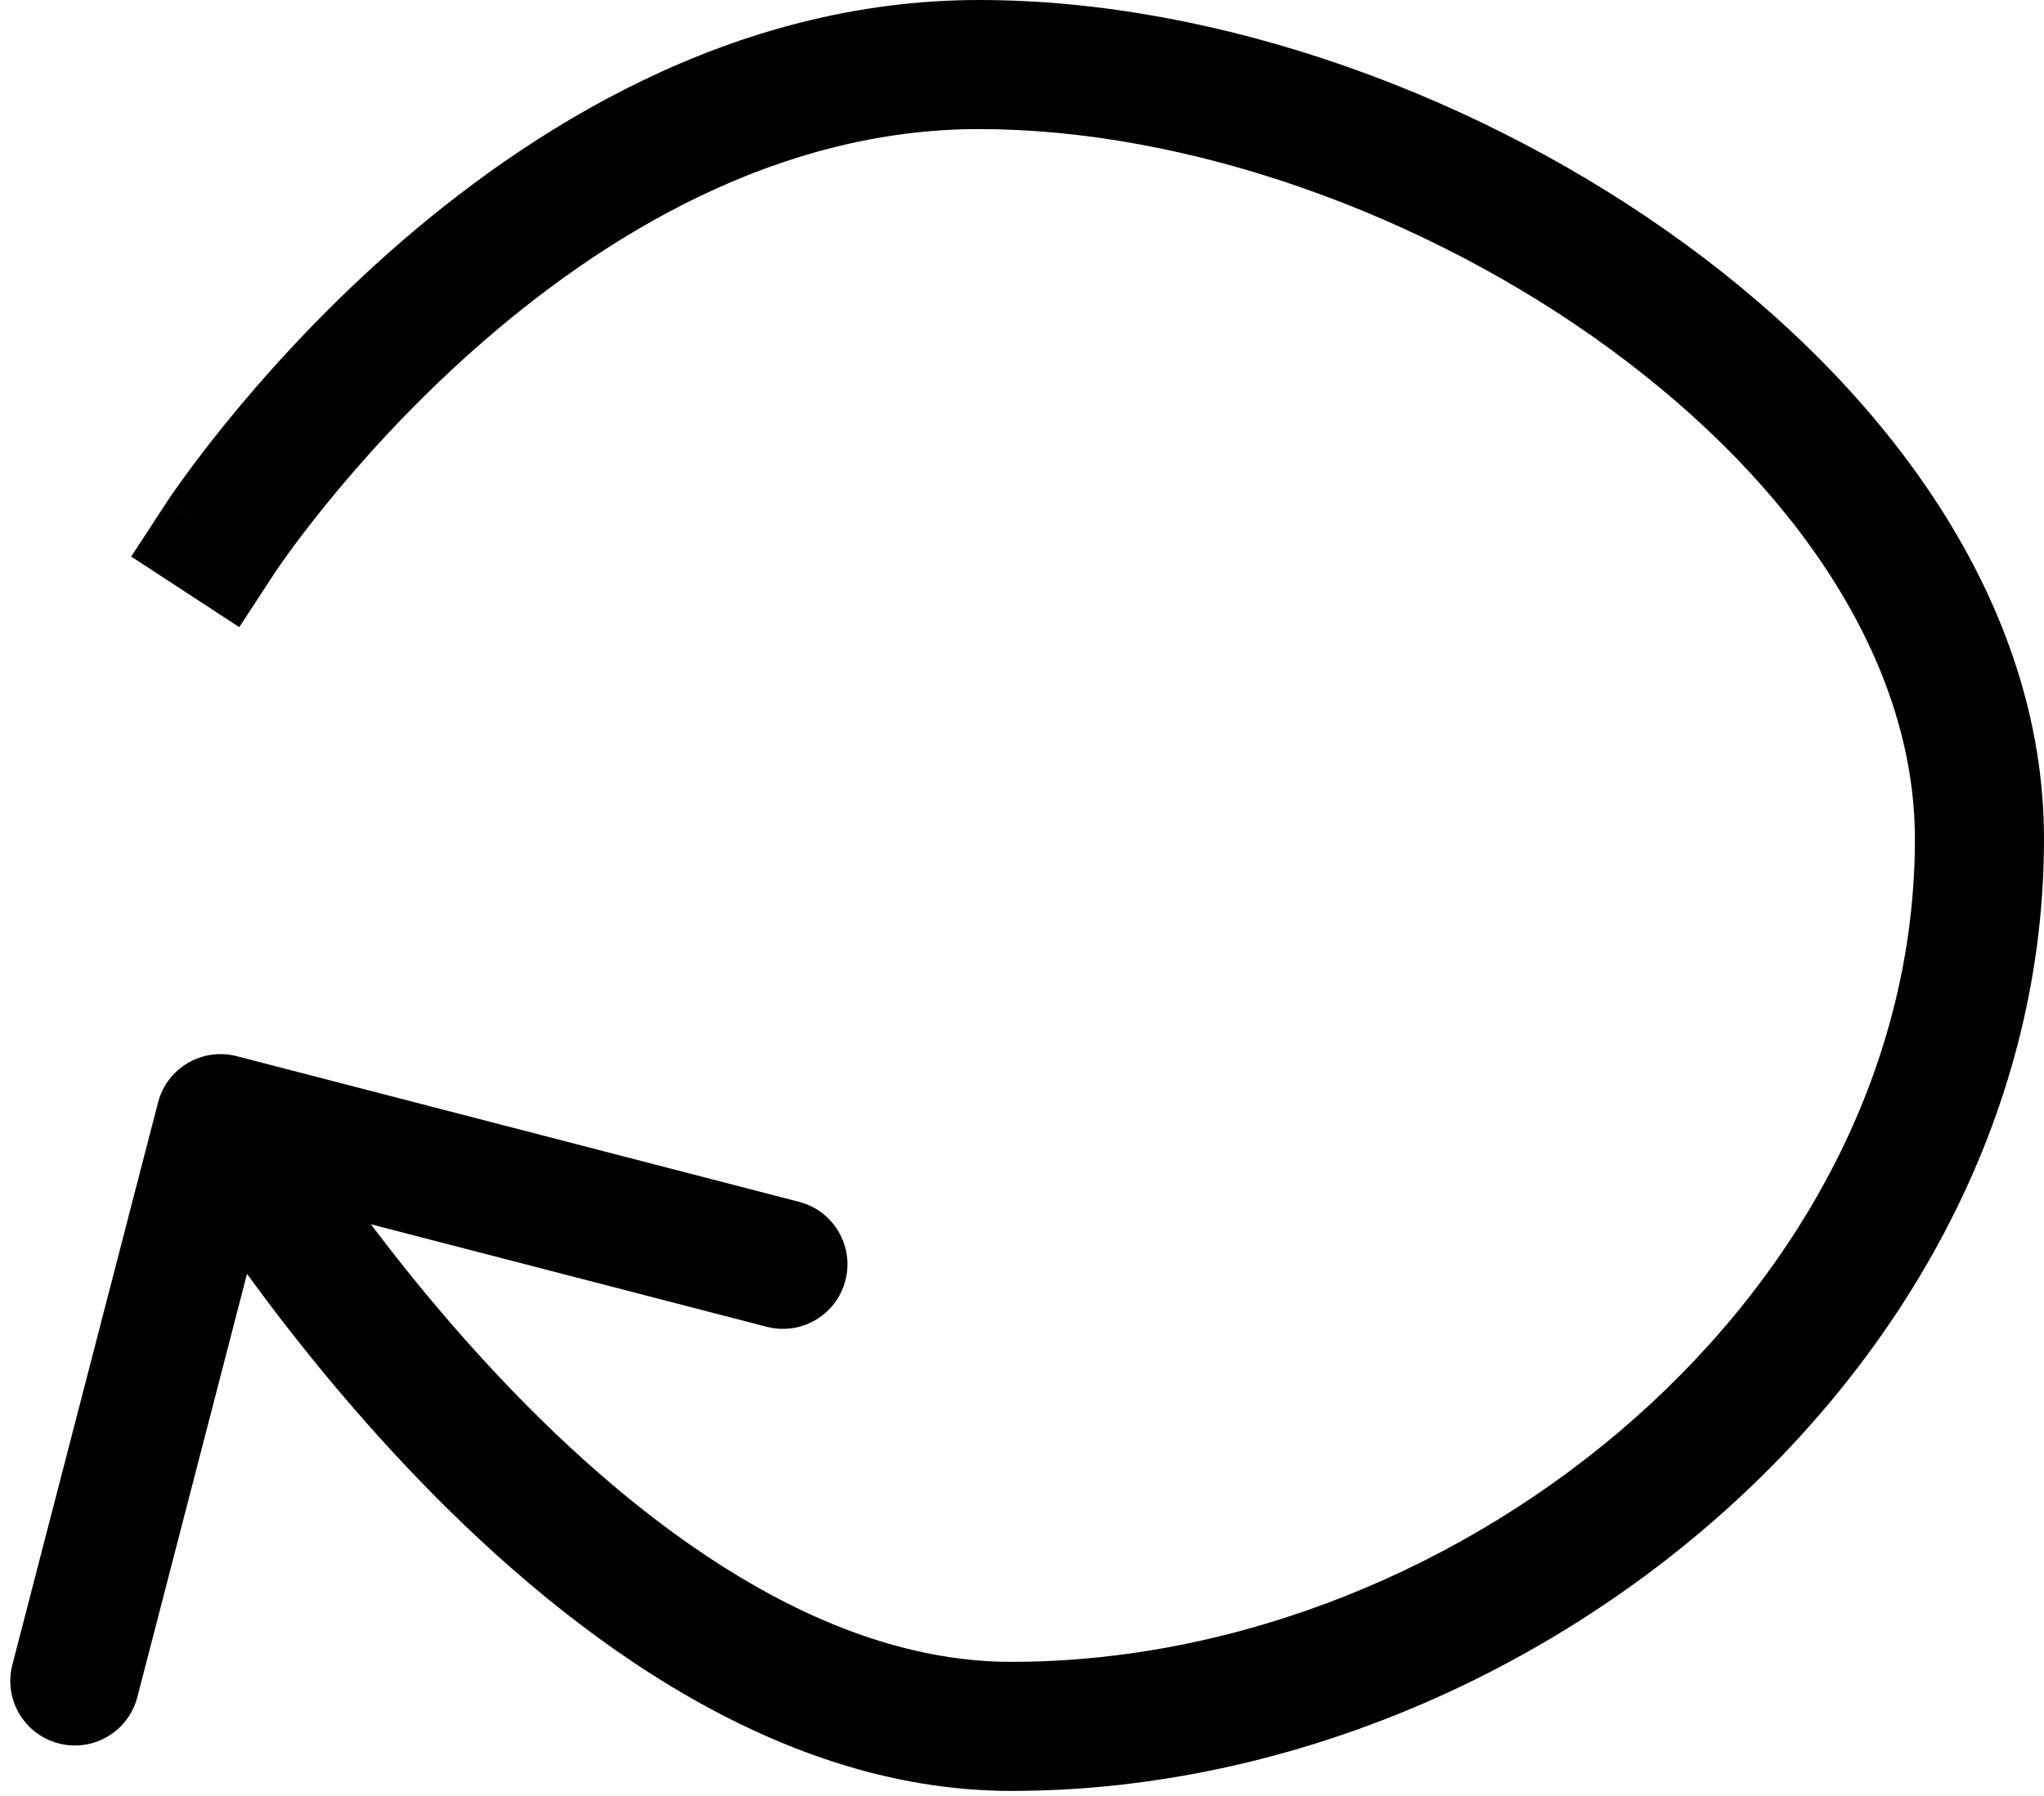 <svg width="190" height="167" viewBox="0 0 190 167" fill="none" xmlns="http://www.w3.org/2000/svg">
    <path d="M15.477 46.718L12.195 51.741L22.241 58.305L25.523 53.282L15.477 46.718ZM22.005 98.192C18.797 97.361 15.523 99.287 14.692 102.495L1.15 154.77C0.319 157.978 2.246 161.252 5.454 162.083C8.661 162.914 11.935 160.987 12.766 157.779L24.804 111.313L71.27 123.35C74.478 124.181 77.752 122.254 78.583 119.046C79.414 115.839 77.487 112.565 74.279 111.734L22.005 98.192ZM20.5 50C25.523 53.282 25.522 53.283 25.521 53.285C25.521 53.285 25.52 53.286 25.52 53.286C25.519 53.287 25.519 53.288 25.52 53.287C25.52 53.286 25.522 53.283 25.526 53.276C25.535 53.264 25.55 53.242 25.571 53.209C25.615 53.144 25.686 53.039 25.783 52.897C25.978 52.612 26.279 52.179 26.683 51.619C27.492 50.498 28.709 48.87 30.303 46.906C33.499 42.968 38.173 37.722 44.074 32.489C55.996 21.919 72.244 12 91 12V0C68.006 0 49.004 12.081 36.113 23.511C29.608 29.278 24.485 35.032 20.986 39.344C19.232 41.505 17.877 43.315 16.95 44.6C16.487 45.243 16.13 45.755 15.883 46.115C15.76 46.295 15.664 46.437 15.596 46.538C15.562 46.589 15.535 46.63 15.515 46.66C15.506 46.675 15.497 46.687 15.491 46.697C15.488 46.702 15.485 46.706 15.483 46.709C15.482 46.711 15.48 46.713 15.48 46.714C15.478 46.716 15.477 46.718 20.5 50ZM91 12C110.427 12 132.461 19.86 149.614 32.406C166.879 45.032 178 61.458 178 78H190C190 56.042 175.496 36.468 156.698 22.72C137.789 8.89 113.323 0 91 0V12ZM178 78C178 98.712 167.813 117.792 151.992 131.824C136.155 145.869 115.045 154.5 94 154.5V166.5C118.217 166.5 142.107 156.631 159.955 140.801C177.818 124.958 190 102.789 190 78H178ZM94 154.5C76.52 154.5 59.668 142.05 46.518 128.13C40.092 121.328 34.856 114.501 31.223 109.364C29.41 106.8 28.006 104.672 27.062 103.196C26.591 102.458 26.235 101.884 26 101.502C25.883 101.31 25.797 101.167 25.742 101.075C25.714 101.029 25.694 100.996 25.683 100.976C25.677 100.966 25.673 100.96 25.671 100.956C25.67 100.955 25.669 100.954 25.669 100.954C25.669 100.954 25.67 100.955 25.67 100.955C25.67 100.956 25.671 100.957 20.5 104C15.329 107.043 15.33 107.045 15.331 107.046C15.332 107.047 15.333 107.049 15.334 107.051C15.336 107.055 15.338 107.059 15.341 107.064C15.348 107.075 15.356 107.088 15.366 107.106C15.386 107.14 15.415 107.188 15.452 107.249C15.525 107.371 15.63 107.545 15.766 107.767C16.039 108.213 16.436 108.853 16.952 109.66C17.984 111.273 19.492 113.559 21.425 116.293C25.285 121.749 30.877 129.047 37.795 136.37C51.332 150.7 71.23 166.5 94 166.5V154.5Z" fill="black"/>
</svg>
